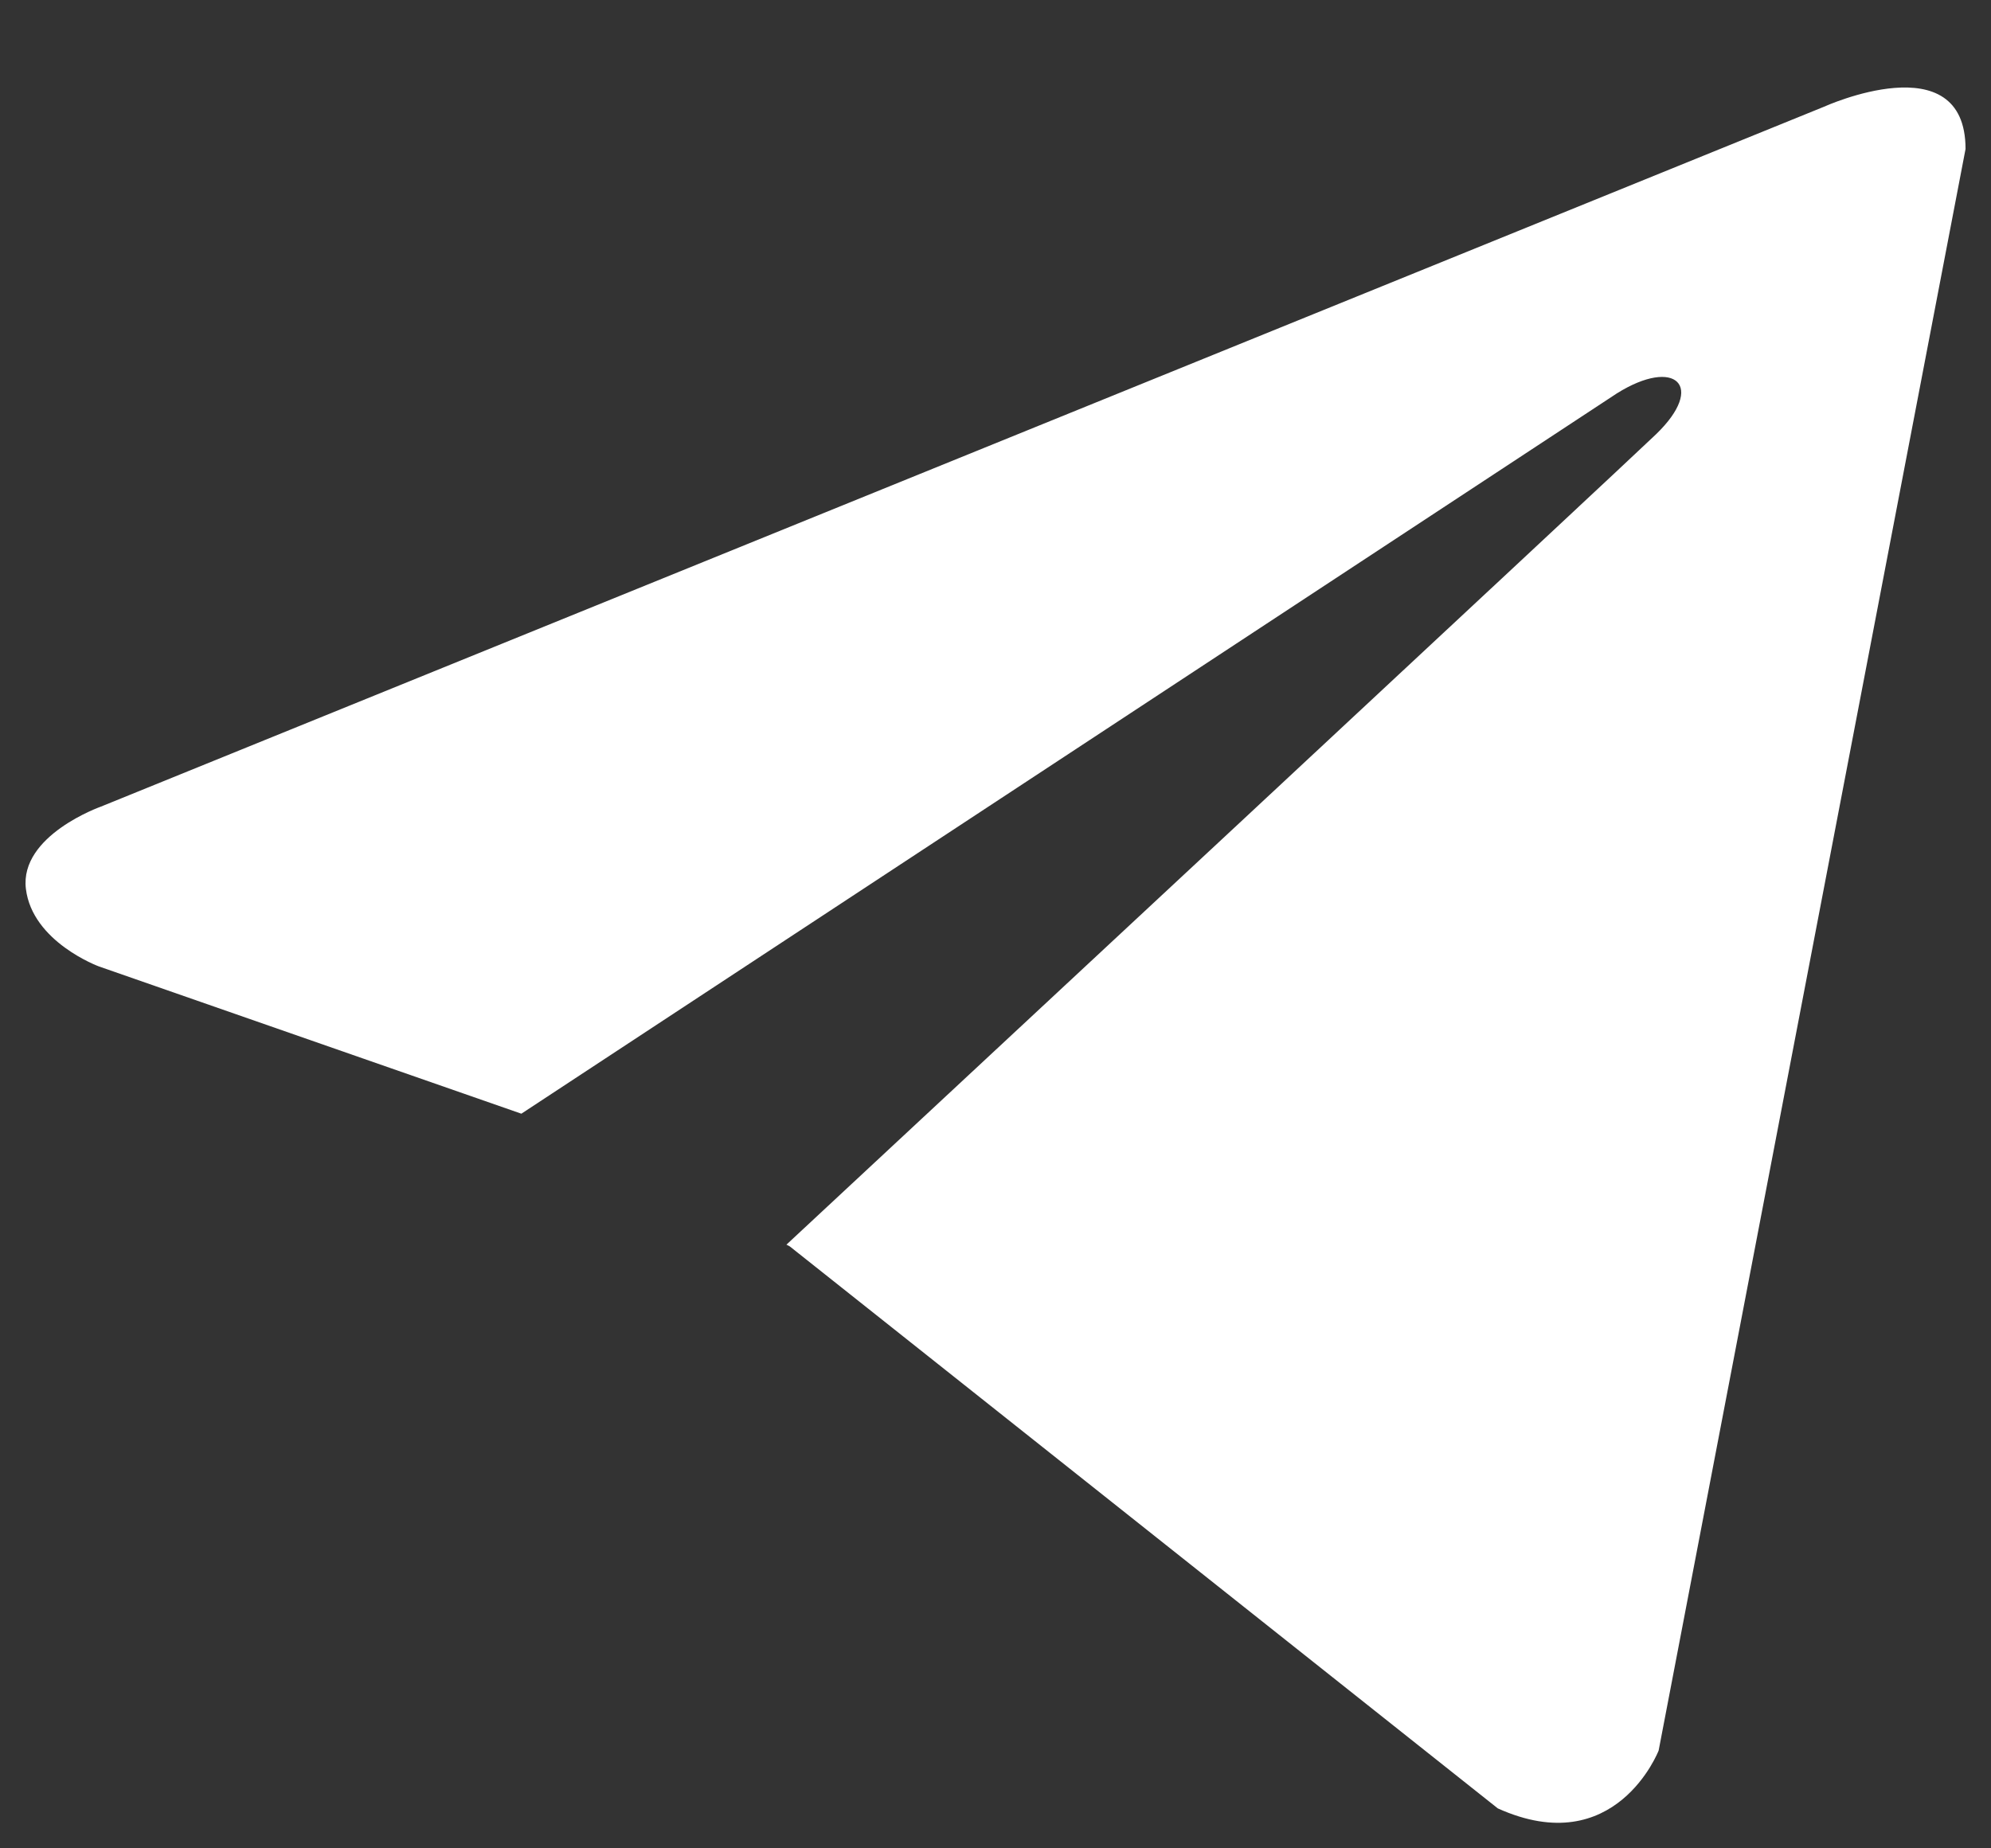<svg width="14" height="13" viewBox="0 0 14 13" fill="none" xmlns="http://www.w3.org/2000/svg">
<rect x="0" y="0" width="14" height="13" fill="#333333" stroke="none"/>
<path d="M13.821 1.048L11.663 12.312C11.663 12.312 11.361 13.093 10.532 12.719L5.553 8.766L5.53 8.754C6.202 8.129 11.417 3.274 11.645 3.054C11.998 2.713 11.779 2.51 11.369 2.767L3.666 7.833L0.695 6.797C0.695 6.797 0.227 6.625 0.182 6.251C0.137 5.875 0.71 5.673 0.71 5.673L12.825 0.751C12.825 0.751 13.821 0.298 13.821 1.048V1.048Z" fill="white"/>
</svg>
